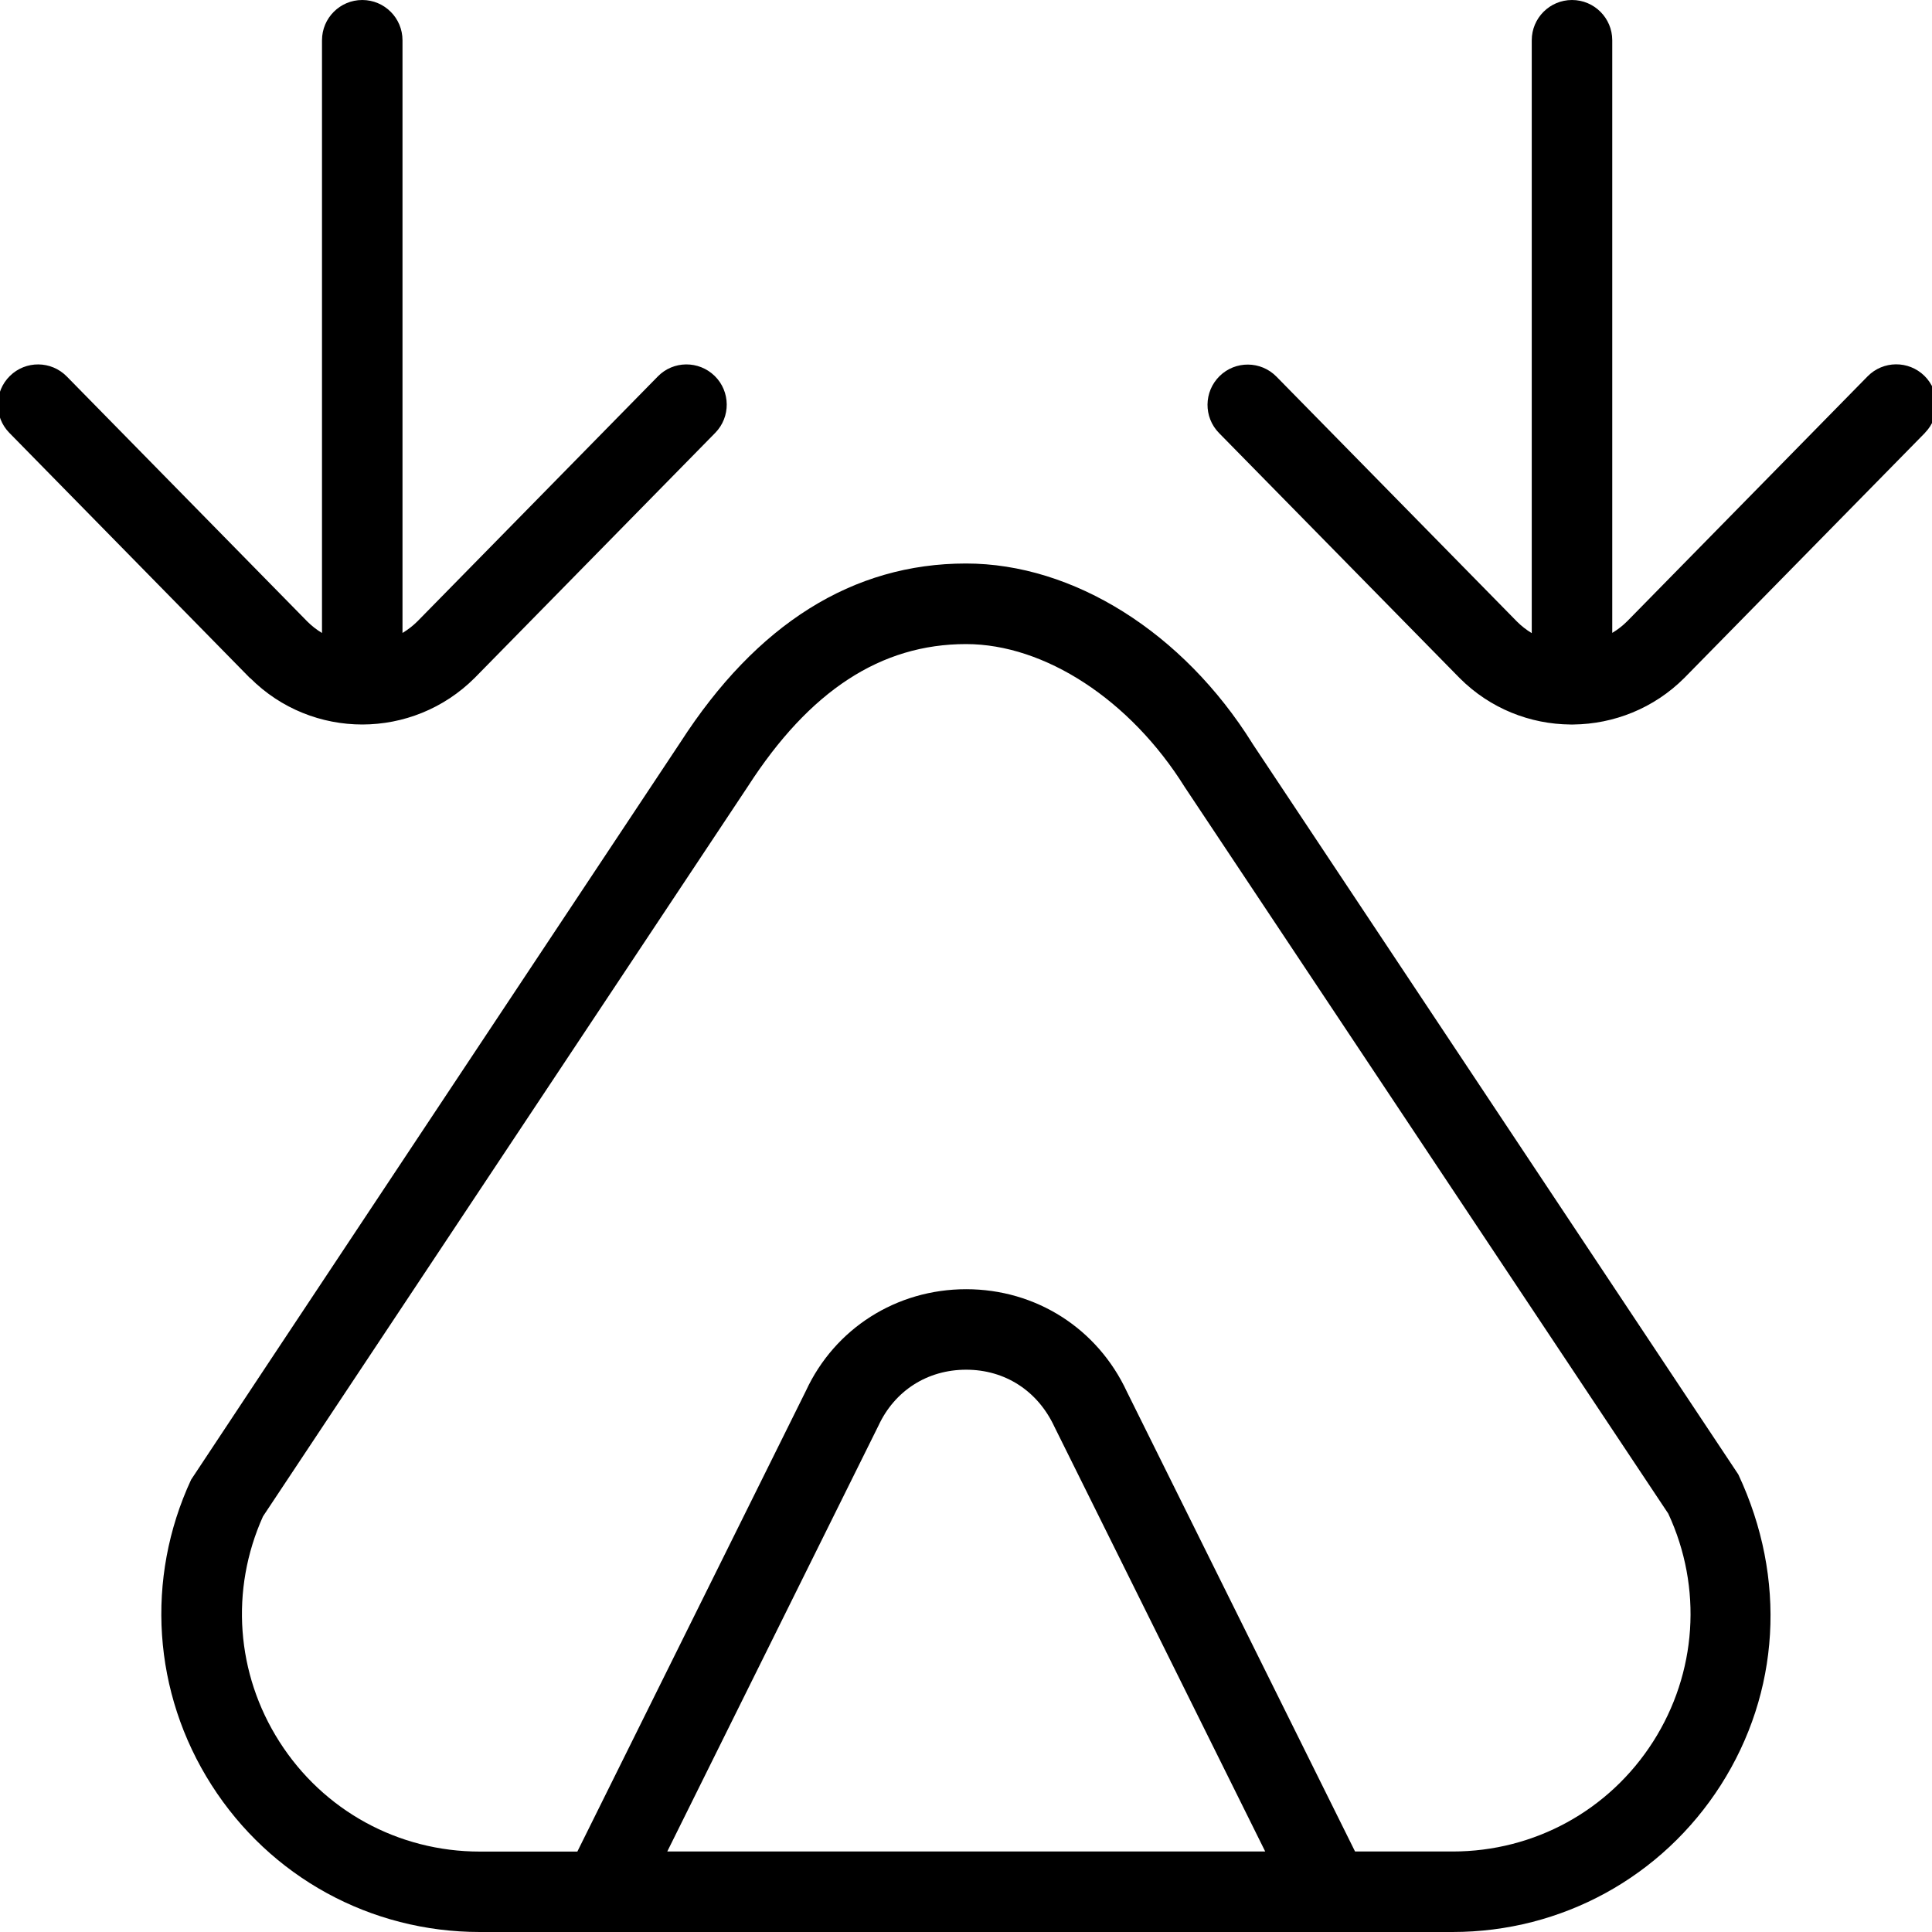 <?xml version="1.0" encoding="UTF-8"?>
<svg xmlns="http://www.w3.org/2000/svg" id="Layer_1" data-name="Layer 1" viewBox="0 0 24 24">
  <path d="m15.557,9.234c-.861-1.378-2.224-2.234-3.557-2.234-1.405,0-2.6.75-3.549,2.223,0,0-6.066,9.136-6.077,9.158-.571,1.23-.477,2.648.253,3.792.73,1.145,1.976,1.827,3.333,1.827h12.084c1.357,0,2.603-.683,3.333-1.826.73-1.145.825-2.562.217-3.858l-6.037-9.081Zm-7.268,13.766l2.623-5.289c.202-.436.609-.696,1.09-.696s.888.261,1.096.708l2.619,5.277h-7.428Zm12.246-1.364c-.545.854-1.476,1.364-2.49,1.364h-1.212l-2.834-5.711c-.365-.786-1.13-1.274-1.997-1.274s-1.632.488-1.991,1.263l-2.839,5.723h-1.211c-1.014,0-1.945-.51-2.49-1.365-.539-.844-.614-1.888-.204-2.799l6.022-9.066c.767-1.191,1.654-1.77,2.712-1.77.976,0,2.039.692,2.716,1.776l6.007,9.026c.427.919.356,1.979-.189,2.833ZM3.106,8.424L.116,5.377c-.193-.197-.19-.514.007-.707.196-.193.513-.191.707.007l2.987,3.043c.056.056.118.104.183.143V.5c0-.276.224-.5.5-.5s.5.224.5.5v7.363c.066-.04.129-.088.187-.146l2.984-3.04c.193-.198.509-.2.707-.007.197.193.2.51.007.707l-2.987,3.043c-.386.386-.891.579-1.396.58,0,0,0,0,0,0h0c-.505,0-1.009-.192-1.393-.576Zm20.806-3.046l-2.988,3.043c-.381.381-.879.573-1.378.579-.007,0-.013,0-.019,0-.006,0-.012,0-.018,0-.499-.004-.996-.196-1.375-.575l-2.991-3.046c-.193-.197-.19-.513.007-.707.196-.193.513-.191.707.007l2.988,3.043c.056.056.117.103.183.143V.5c0-.276.224-.5.5-.5s.5.224.5.5v7.362c.067-.04.129-.088.187-.146l2.984-3.04c.194-.198.51-.2.707-.007.197.194.2.51.007.707Z"/>
</svg>
